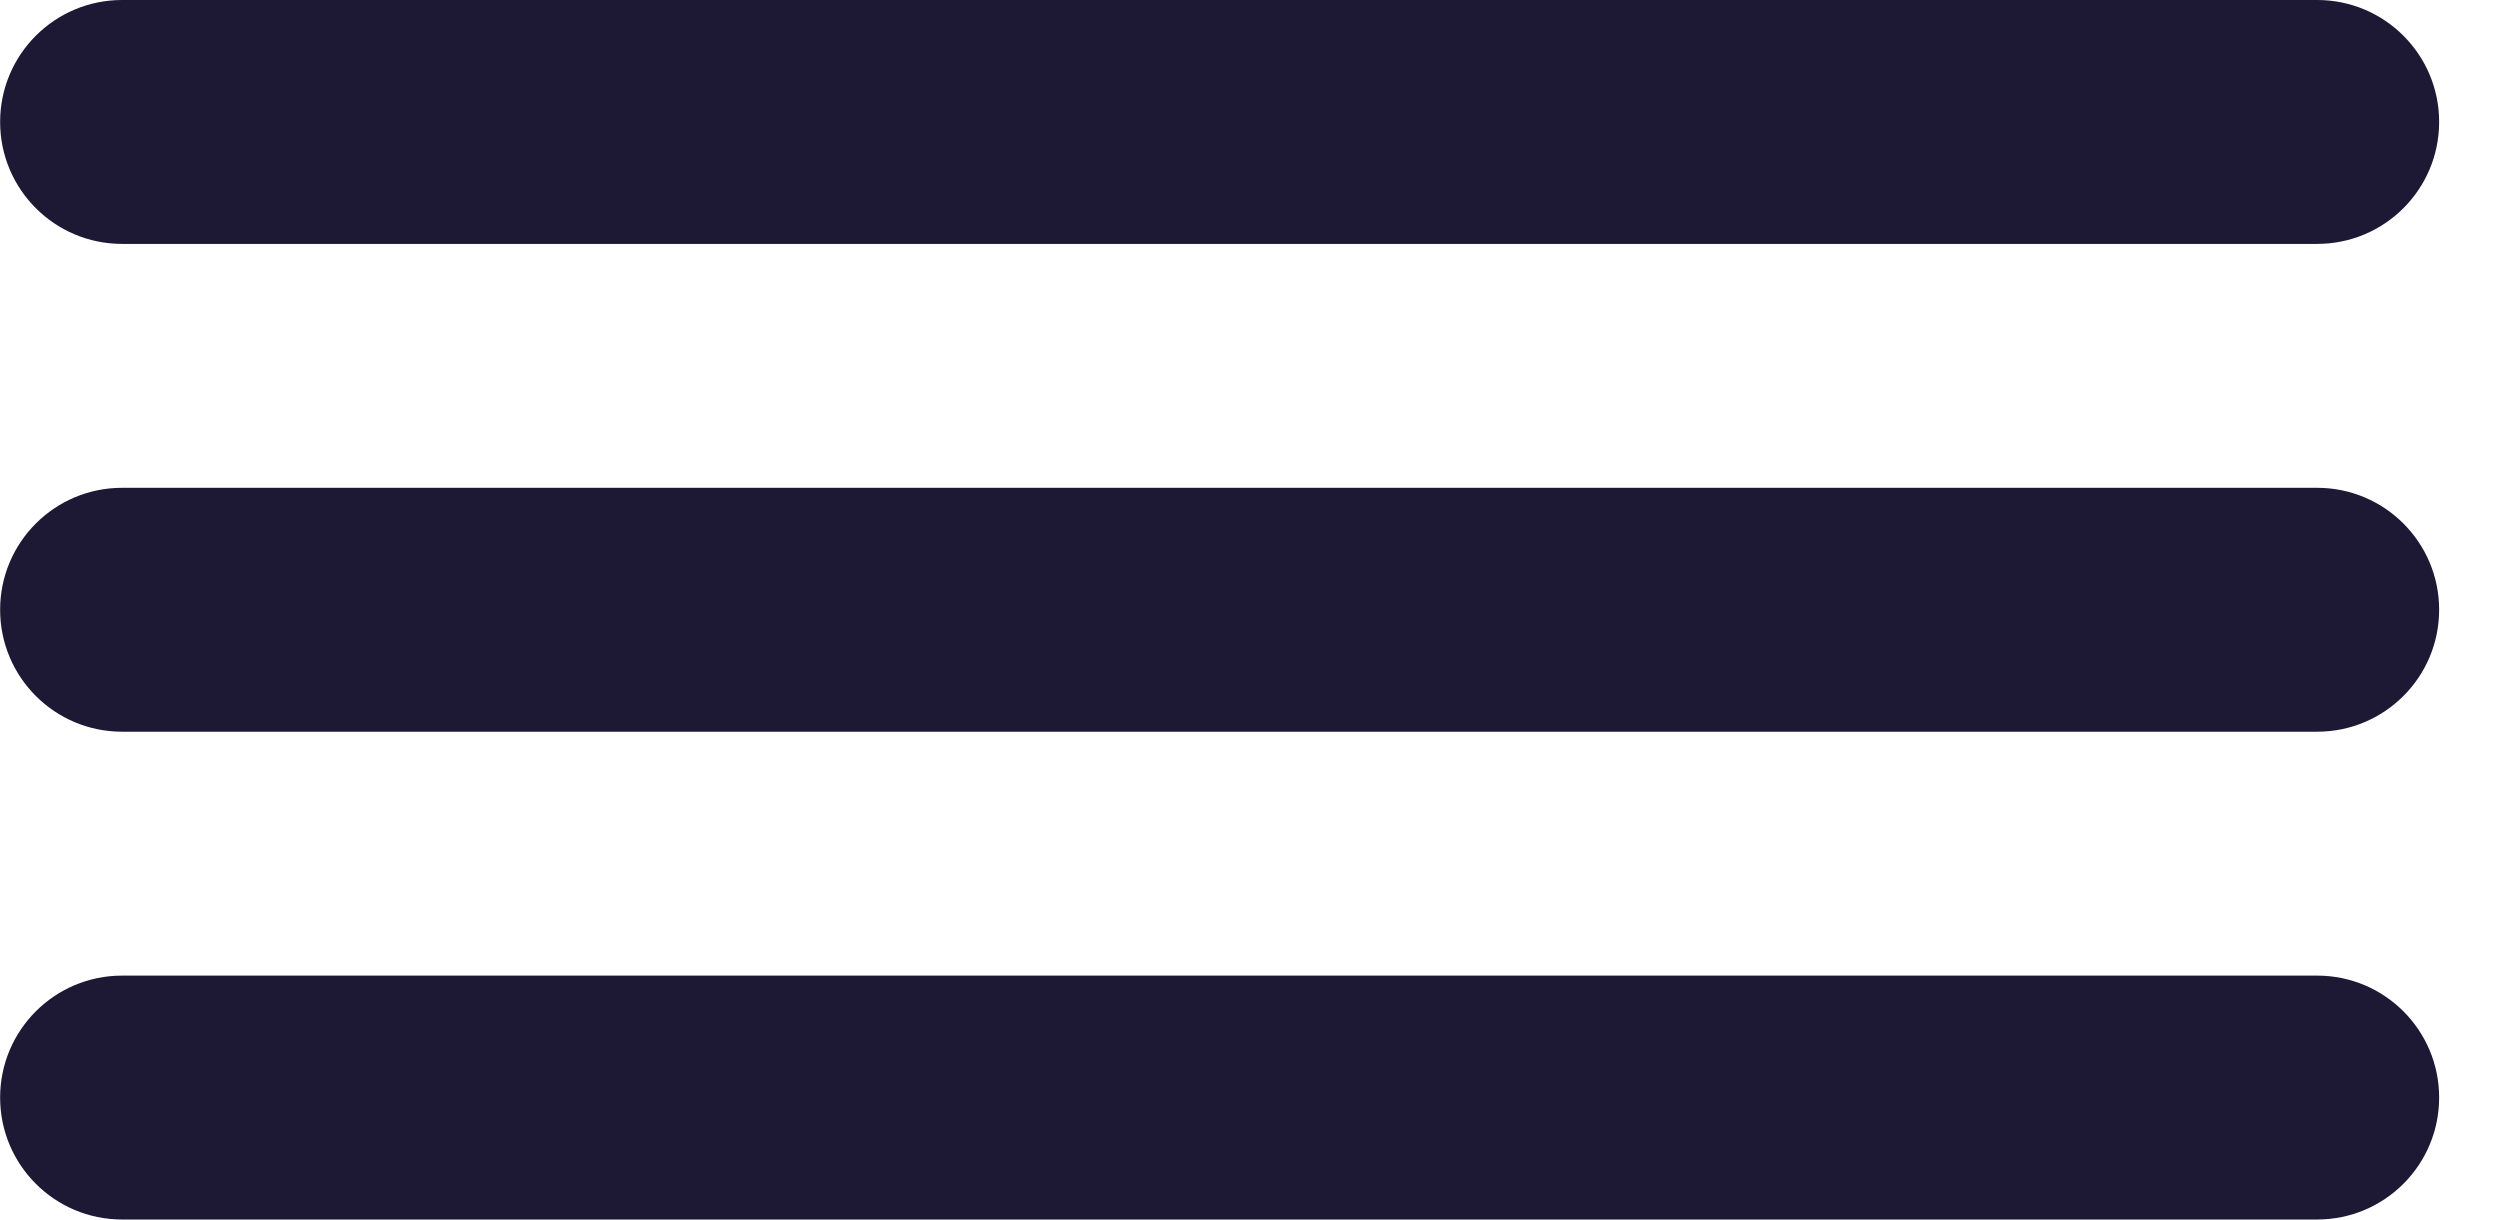 <svg width="41" height="20" viewBox="0 0 41 20" fill="none" xmlns="http://www.w3.org/2000/svg">
<g clip-path="url(#clip0_15_275)">
<path fill-rule="evenodd" clip-rule="evenodd" d="M0.002 2C0.002 0.895 0.897 0 2.002 0H38.002C39.106 0 40.002 0.895 40.002 2C40.002 3.105 39.106 4 38.002 4H2.002C0.897 4 0.002 3.105 0.002 2Z" fill="#1D1934"/>
<path fill-rule="evenodd" clip-rule="evenodd" d="M0.002 10C0.002 8.895 0.897 8 2.002 8H38.002C39.106 8 40.002 8.895 40.002 10C40.002 11.105 39.106 12 38.002 12H2.002C0.897 12 0.002 11.105 0.002 10Z" fill="#1D1934"/>
<path fill-rule="evenodd" clip-rule="evenodd" d="M0.002 18C0.002 16.895 0.897 16 2.002 16H38.002C39.106 16 40.002 16.895 40.002 18C40.002 19.105 39.106 20 38.002 20H2.002C0.897 20 0.002 19.105 0.002 18Z" fill="#1D1934"/>
</g>
<defs>
<clipPath id="clip0_15_275">
<rect width="40" height="20" fill="white" transform="translate(0.002)"/>
</clipPath>
</defs>
</svg>
